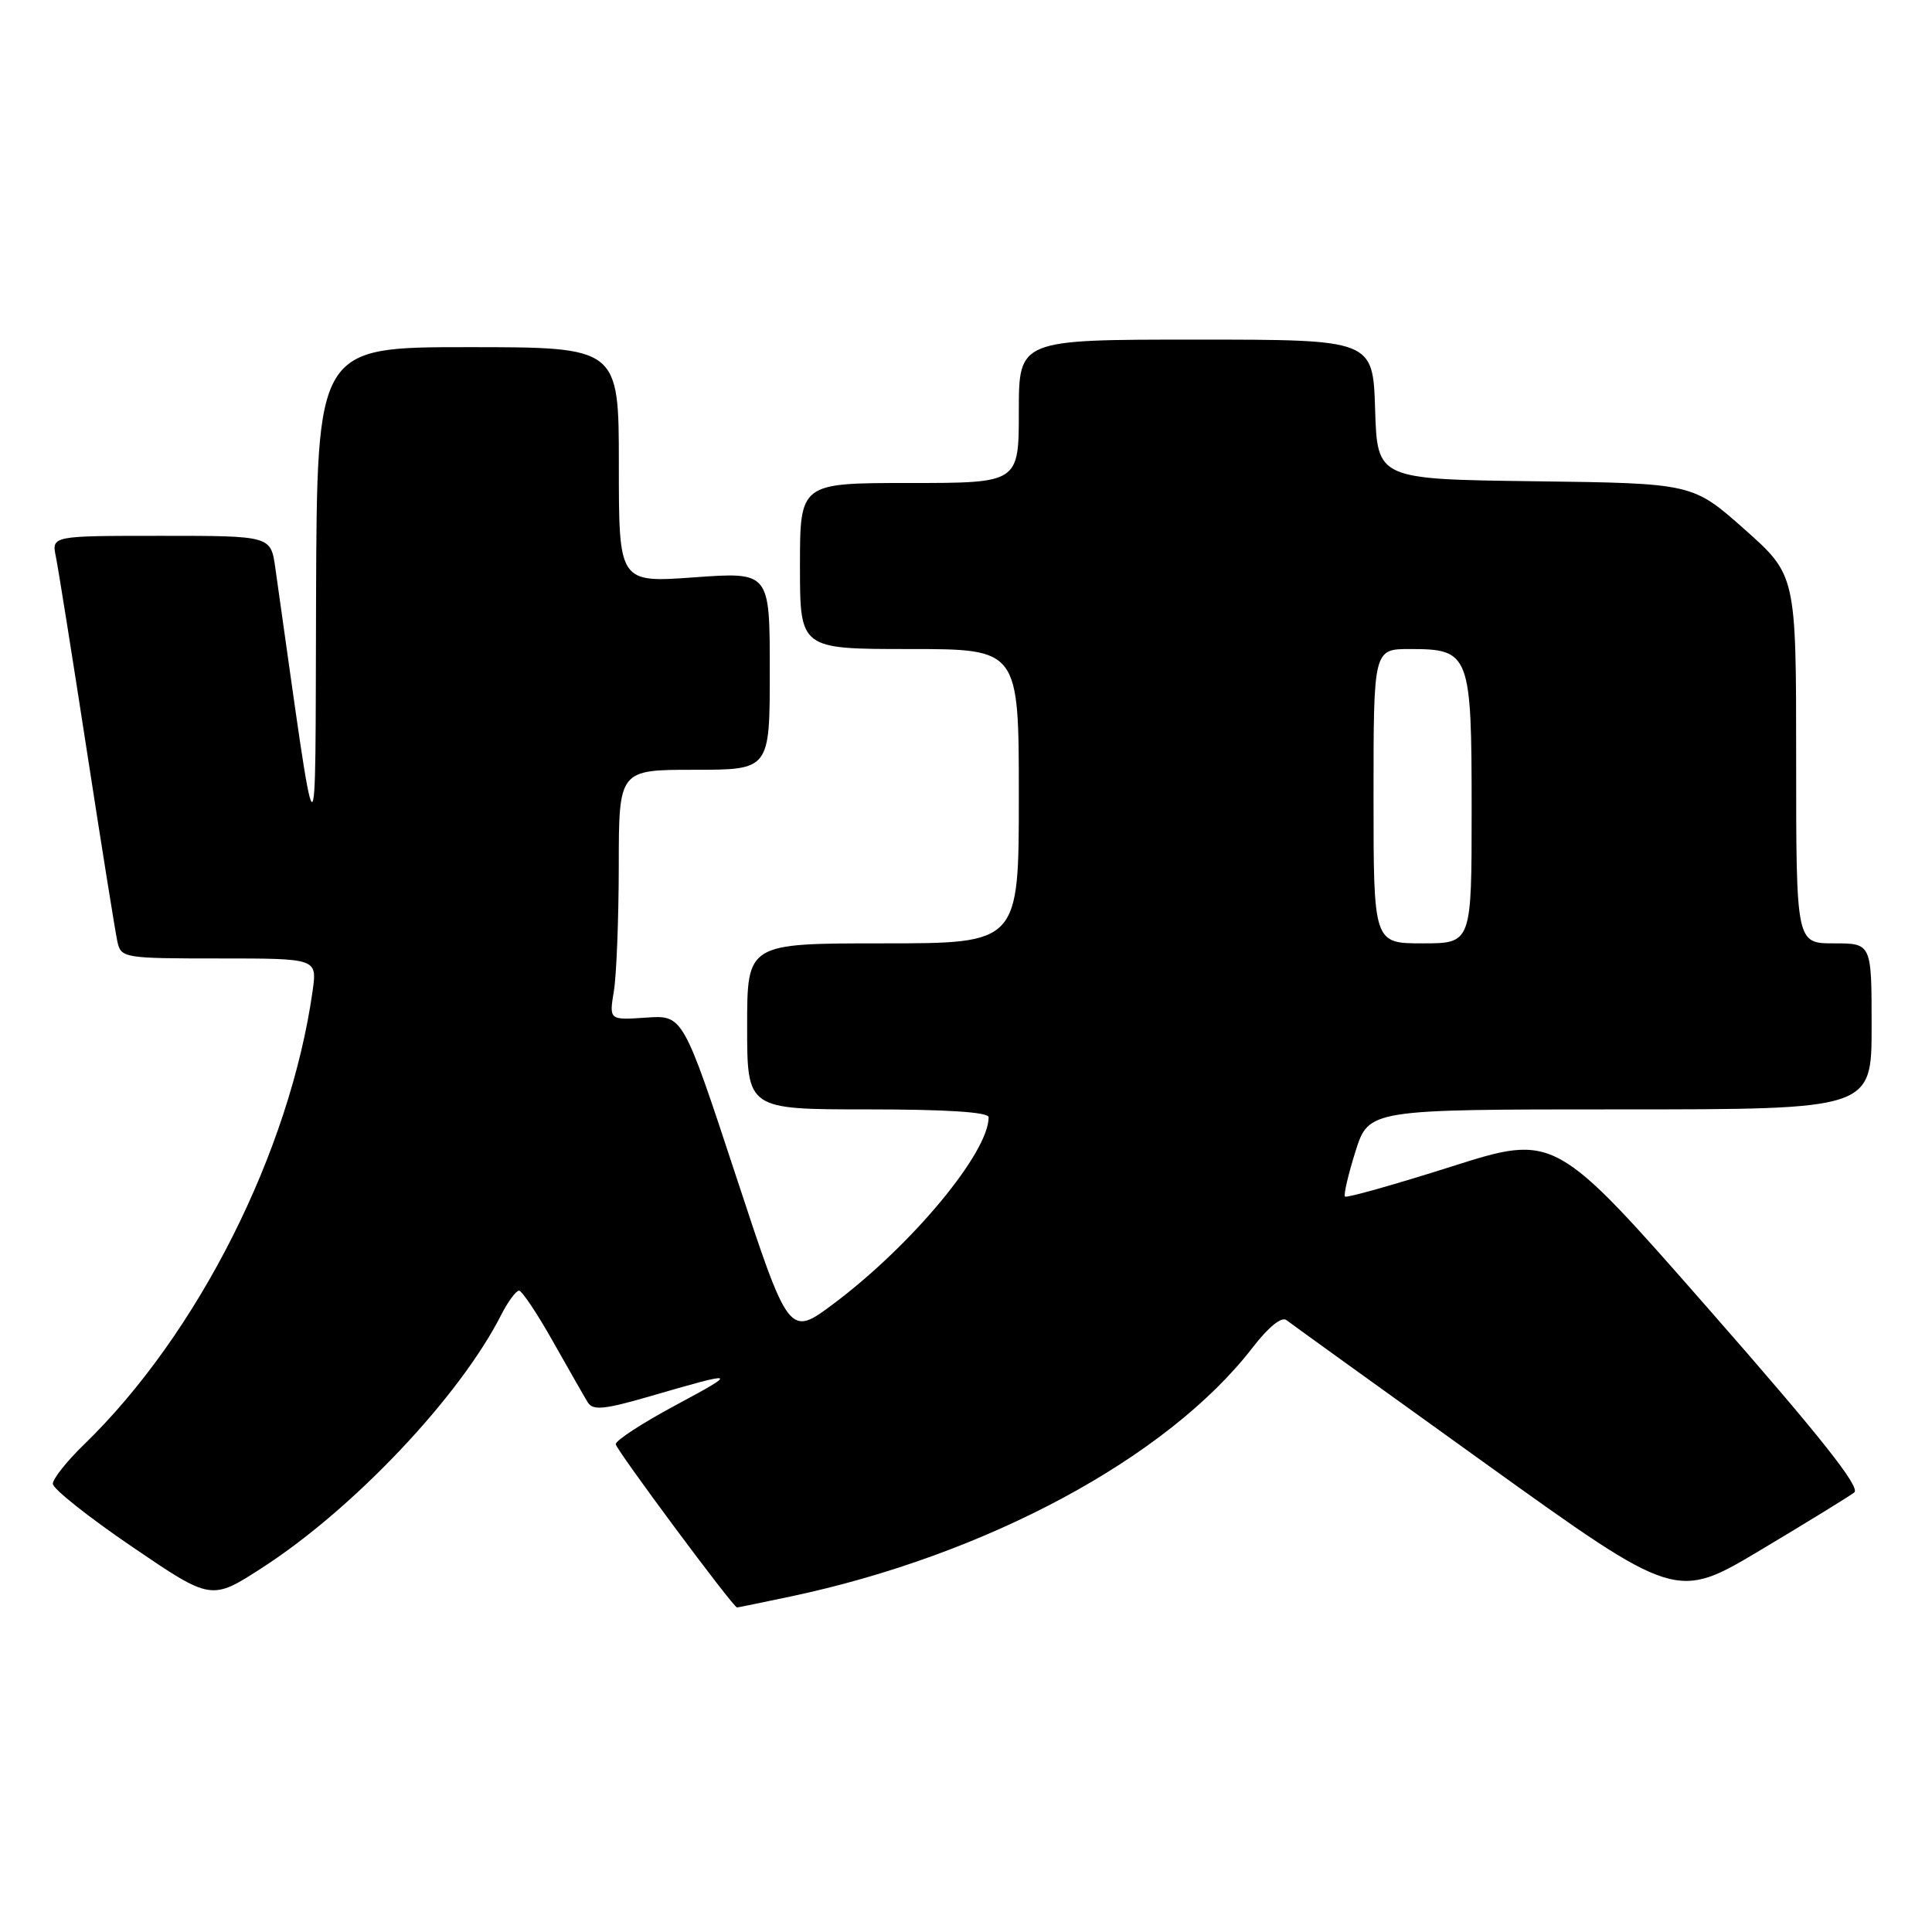 <?xml version="1.0" encoding="UTF-8" standalone="no"?>
<!DOCTYPE svg PUBLIC "-//W3C//DTD SVG 1.1//EN" "http://www.w3.org/Graphics/SVG/1.1/DTD/svg11.dtd" >
<svg xmlns="http://www.w3.org/2000/svg" xmlns:xlink="http://www.w3.org/1999/xlink" version="1.1" viewBox="0 0 256 256">
 <g >
 <path fill="currentColor"
d=" M 104.68 211.56 C 130.66 206.09 154.71 193.15 165.96 178.58 C 168.06 175.85 169.82 174.42 170.46 174.92 C 171.03 175.37 182.89 183.91 196.80 193.90 C 222.10 212.07 222.10 212.07 233.30 205.38 C 239.46 201.70 245.04 198.27 245.70 197.76 C 246.57 197.09 241.13 190.24 226.47 173.53 C 206.03 150.22 206.03 150.22 192.31 154.58 C 184.77 156.97 178.43 158.76 178.22 158.55 C 178.01 158.35 178.64 155.66 179.60 152.59 C 181.37 147.00 181.37 147.00 214.68 147.00 C 248.00 147.00 248.00 147.00 248.00 136.00 C 248.00 125.00 248.00 125.00 243.00 125.00 C 238.00 125.00 238.00 125.00 238.00 100.60 C 238.00 76.21 238.00 76.21 231.14 70.12 C 224.28 64.04 224.28 64.04 203.39 63.77 C 182.50 63.50 182.50 63.50 182.21 54.25 C 181.92 45.00 181.92 45.00 158.46 45.00 C 135.00 45.00 135.00 45.00 135.00 54.50 C 135.00 64.00 135.00 64.00 120.50 64.00 C 106.00 64.00 106.00 64.00 106.00 75.00 C 106.00 86.00 106.00 86.00 120.50 86.00 C 135.00 86.00 135.00 86.00 135.00 105.50 C 135.00 125.00 135.00 125.00 117.00 125.00 C 99.00 125.00 99.00 125.00 99.00 136.00 C 99.00 147.00 99.00 147.00 115.00 147.00 C 125.41 147.00 131.00 147.36 131.00 148.04 C 131.00 152.72 120.89 164.91 110.55 172.68 C 104.55 177.19 104.55 177.19 97.53 155.85 C 90.50 134.50 90.50 134.50 85.61 134.84 C 80.71 135.17 80.71 135.17 81.34 131.33 C 81.69 129.23 81.98 121.76 81.99 114.75 C 82.00 102.00 82.00 102.00 92.00 102.00 C 102.00 102.00 102.00 102.00 102.00 88.89 C 102.00 75.78 102.00 75.78 92.00 76.50 C 82.00 77.22 82.00 77.22 82.00 61.61 C 82.00 46.00 82.00 46.00 62.00 46.00 C 42.00 46.00 42.00 46.00 41.88 79.25 C 41.75 115.74 42.27 116.12 36.48 75.25 C 35.88 71.00 35.88 71.00 21.36 71.00 C 6.84 71.00 6.84 71.00 7.40 73.75 C 7.71 75.26 9.56 86.85 11.51 99.50 C 13.46 112.15 15.28 123.51 15.55 124.75 C 16.03 126.94 16.37 127.00 29.03 127.00 C 42.02 127.00 42.02 127.00 41.43 131.25 C 38.43 152.58 26.22 176.80 11.09 191.45 C 8.84 193.63 7.00 195.95 7.00 196.61 C 7.00 197.27 11.72 201.02 17.50 204.95 C 28.00 212.10 28.00 212.10 34.81 207.69 C 46.92 199.85 60.91 185.05 66.40 174.25 C 67.31 172.46 68.38 171.01 68.78 171.02 C 69.17 171.04 71.20 174.07 73.28 177.77 C 75.37 181.47 77.44 185.10 77.89 185.83 C 78.57 186.92 80.08 186.77 86.11 185.02 C 97.80 181.62 97.95 181.67 89.50 186.21 C 85.10 188.57 81.54 190.89 81.59 191.37 C 81.68 192.16 97.16 213.00 97.66 213.00 C 97.77 213.00 100.94 212.35 104.68 211.56 Z  M 182.00 105.50 C 182.00 86.00 182.00 86.00 186.85 86.00 C 194.76 86.00 195.00 86.63 195.00 107.33 C 195.00 125.00 195.00 125.00 188.50 125.00 C 182.00 125.00 182.00 125.00 182.00 105.50 Z "/>
</g>
</svg>